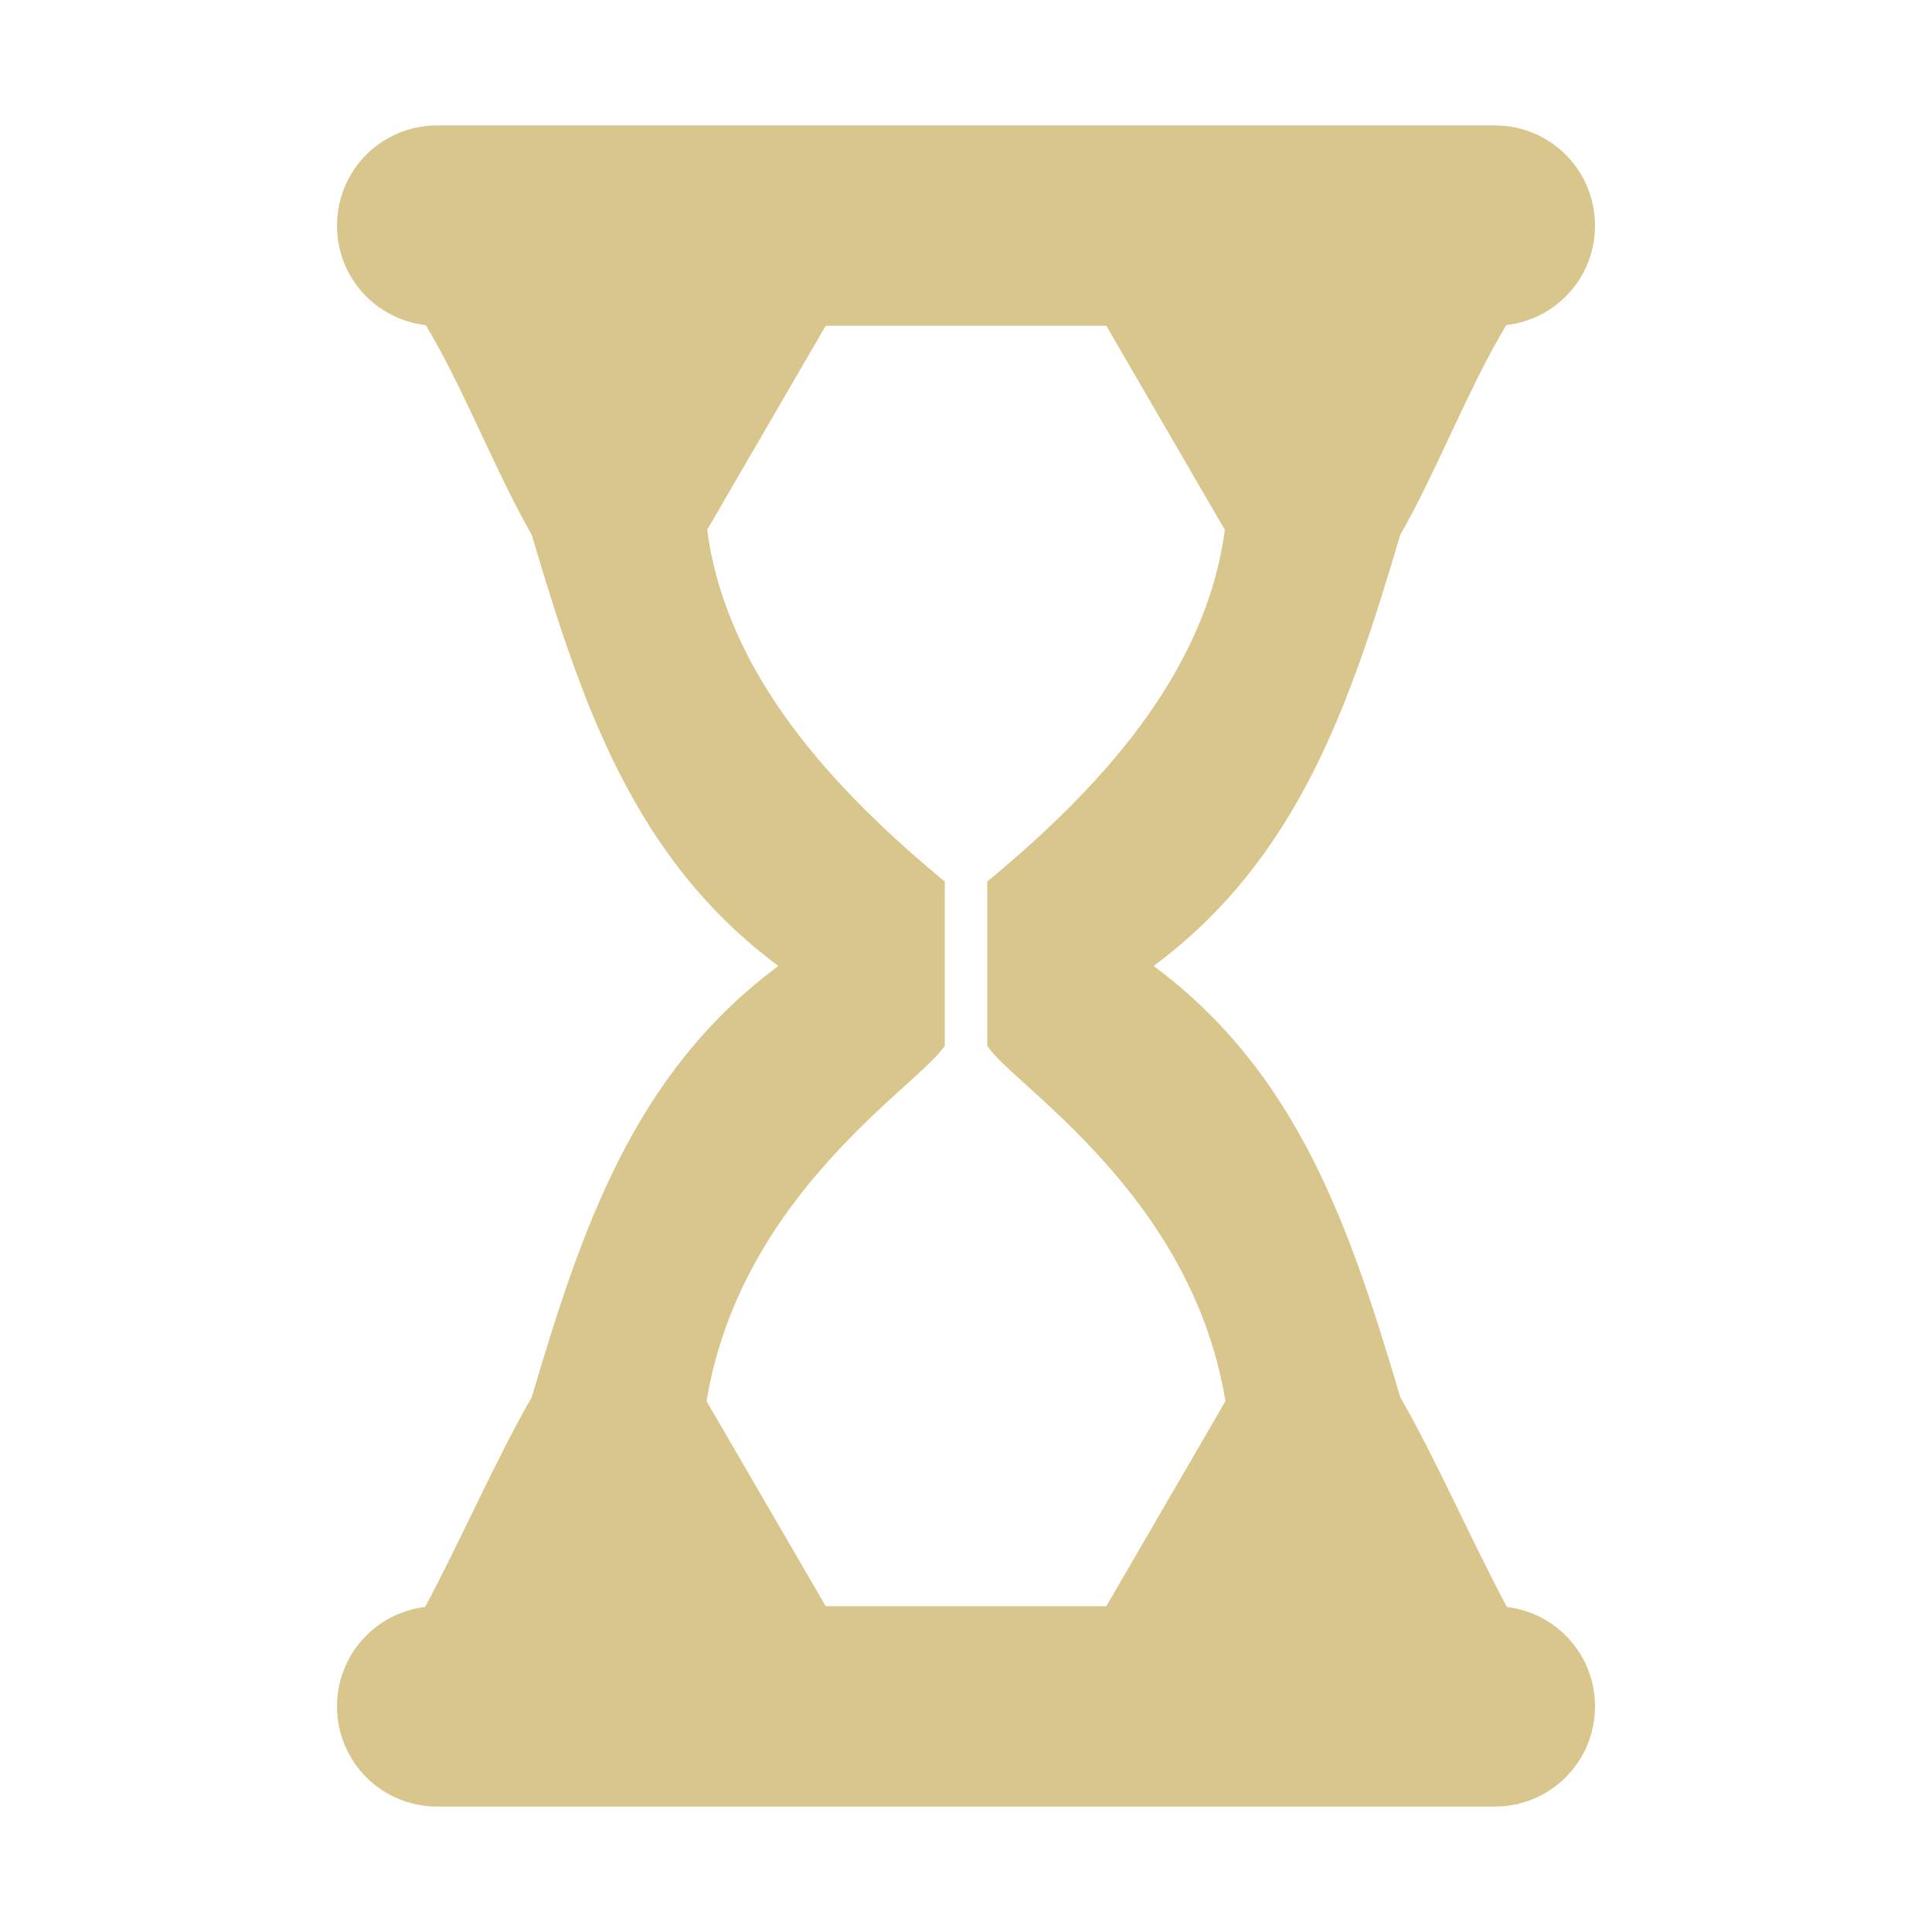 <?xml version="1.0" encoding="UTF-8" standalone="no"?>
<!-- Created with Inkscape (http://www.inkscape.org/) -->

<svg
   width="512"
   height="512"
   viewBox="0 0 512 512"
   version="1.1"
   id="svg1"
   inkscape:version="1.3.2 (091e20e, 2023-11-25, custom)"
   sodipodi:docname="KWD_ABB_KIT_PowerSlowTime_Normal_P.svg"
   xmlns:inkscape="http://www.inkscape.org/namespaces/inkscape"
   xmlns:sodipodi="http://sodipodi.sourceforge.net/DTD/sodipodi-0.dtd"
   xmlns="http://www.w3.org/2000/svg"
   xmlns:svg="http://www.w3.org/2000/svg">
  <sodipodi:namedview
     id="namedview1"
     pagecolor="#ffffff"
     bordercolor="#000000"
     borderopacity="0.25"
     inkscape:showpageshadow="2"
     inkscape:pageopacity="0.0"
     inkscape:pagecheckerboard="0"
     inkscape:deskcolor="#d1d1d1"
     inkscape:document-units="px"
     inkscape:zoom="1.1131408"
     inkscape:cx="255.58312"
     inkscape:cy="180.12097"
     inkscape:window-width="1920"
     inkscape:window-height="1017"
     inkscape:window-x="1042"
     inkscape:window-y="235"
     inkscape:window-maximized="1"
     inkscape:current-layer="layer1" />
  <defs
     id="defs1" />
  <g
     inkscape:label="Layer 1"
     inkscape:groupmode="layer"
     id="layer1">
    <path
       d="m 115.864,33.239 c -14.709,0 -26.553,11.845 -26.553,26.553 0,13.679 10.251,24.861 23.515,26.363 l 1.802,3.107 c 8.755,15.16 17.528,37.277 26.275,52.441 13.296,44.734 26.967,85.769 65.377,114.29 -38.412,28.527 -52.096,69.583 -65.384,114.331 -9.418,16.286 -18.821,37.996 -28.246,55.547 -13.177,1.582 -23.338,12.719 -23.338,26.336 0,14.709 11.845,26.553 26.553,26.553 h 280.273 c 14.709,0 26.553,-11.845 26.553,-26.553 0,-13.617 -10.161,-24.754 -23.338,-26.336 -9.425,-17.552 -18.828,-39.262 -28.246,-55.547 -13.288,-44.747 -26.972,-85.803 -65.384,-114.331 38.411,-28.521 52.081,-69.556 65.377,-114.29 8.746,-15.164 17.52,-37.281 26.275,-52.441 l 1.801,-3.107 c 13.264,-1.502 23.515,-12.685 23.515,-26.363 0,-14.709 -11.845,-26.553 -26.553,-26.553 z m 102.951,53.1 h 74.371 c 10.47,18.018 20.921,36.049 31.407,54.059 -5.09,38.382 -33.506,68.836 -62.964,93.229 v 43.488 c 6.462,10.305 54.071,39.055 63.127,94.208 -10.54,18.103 -21.046,36.226 -31.57,54.337 h -74.371 c -10.524,-18.111 -21.03,-36.235 -31.57,-54.337 9.056,-55.153 56.665,-83.903 63.127,-94.208 V 233.627 c -29.458,-24.393 -57.874,-54.848 -62.964,-93.229 10.486,-18.01 20.937,-36.041 31.407,-54.059 z"
       fill="#800000"
       fill-rule="evenodd"
       stroke-width="2.961"
       id="path1"
       style="fill:#d9c68c" />
  </g>
</svg>

